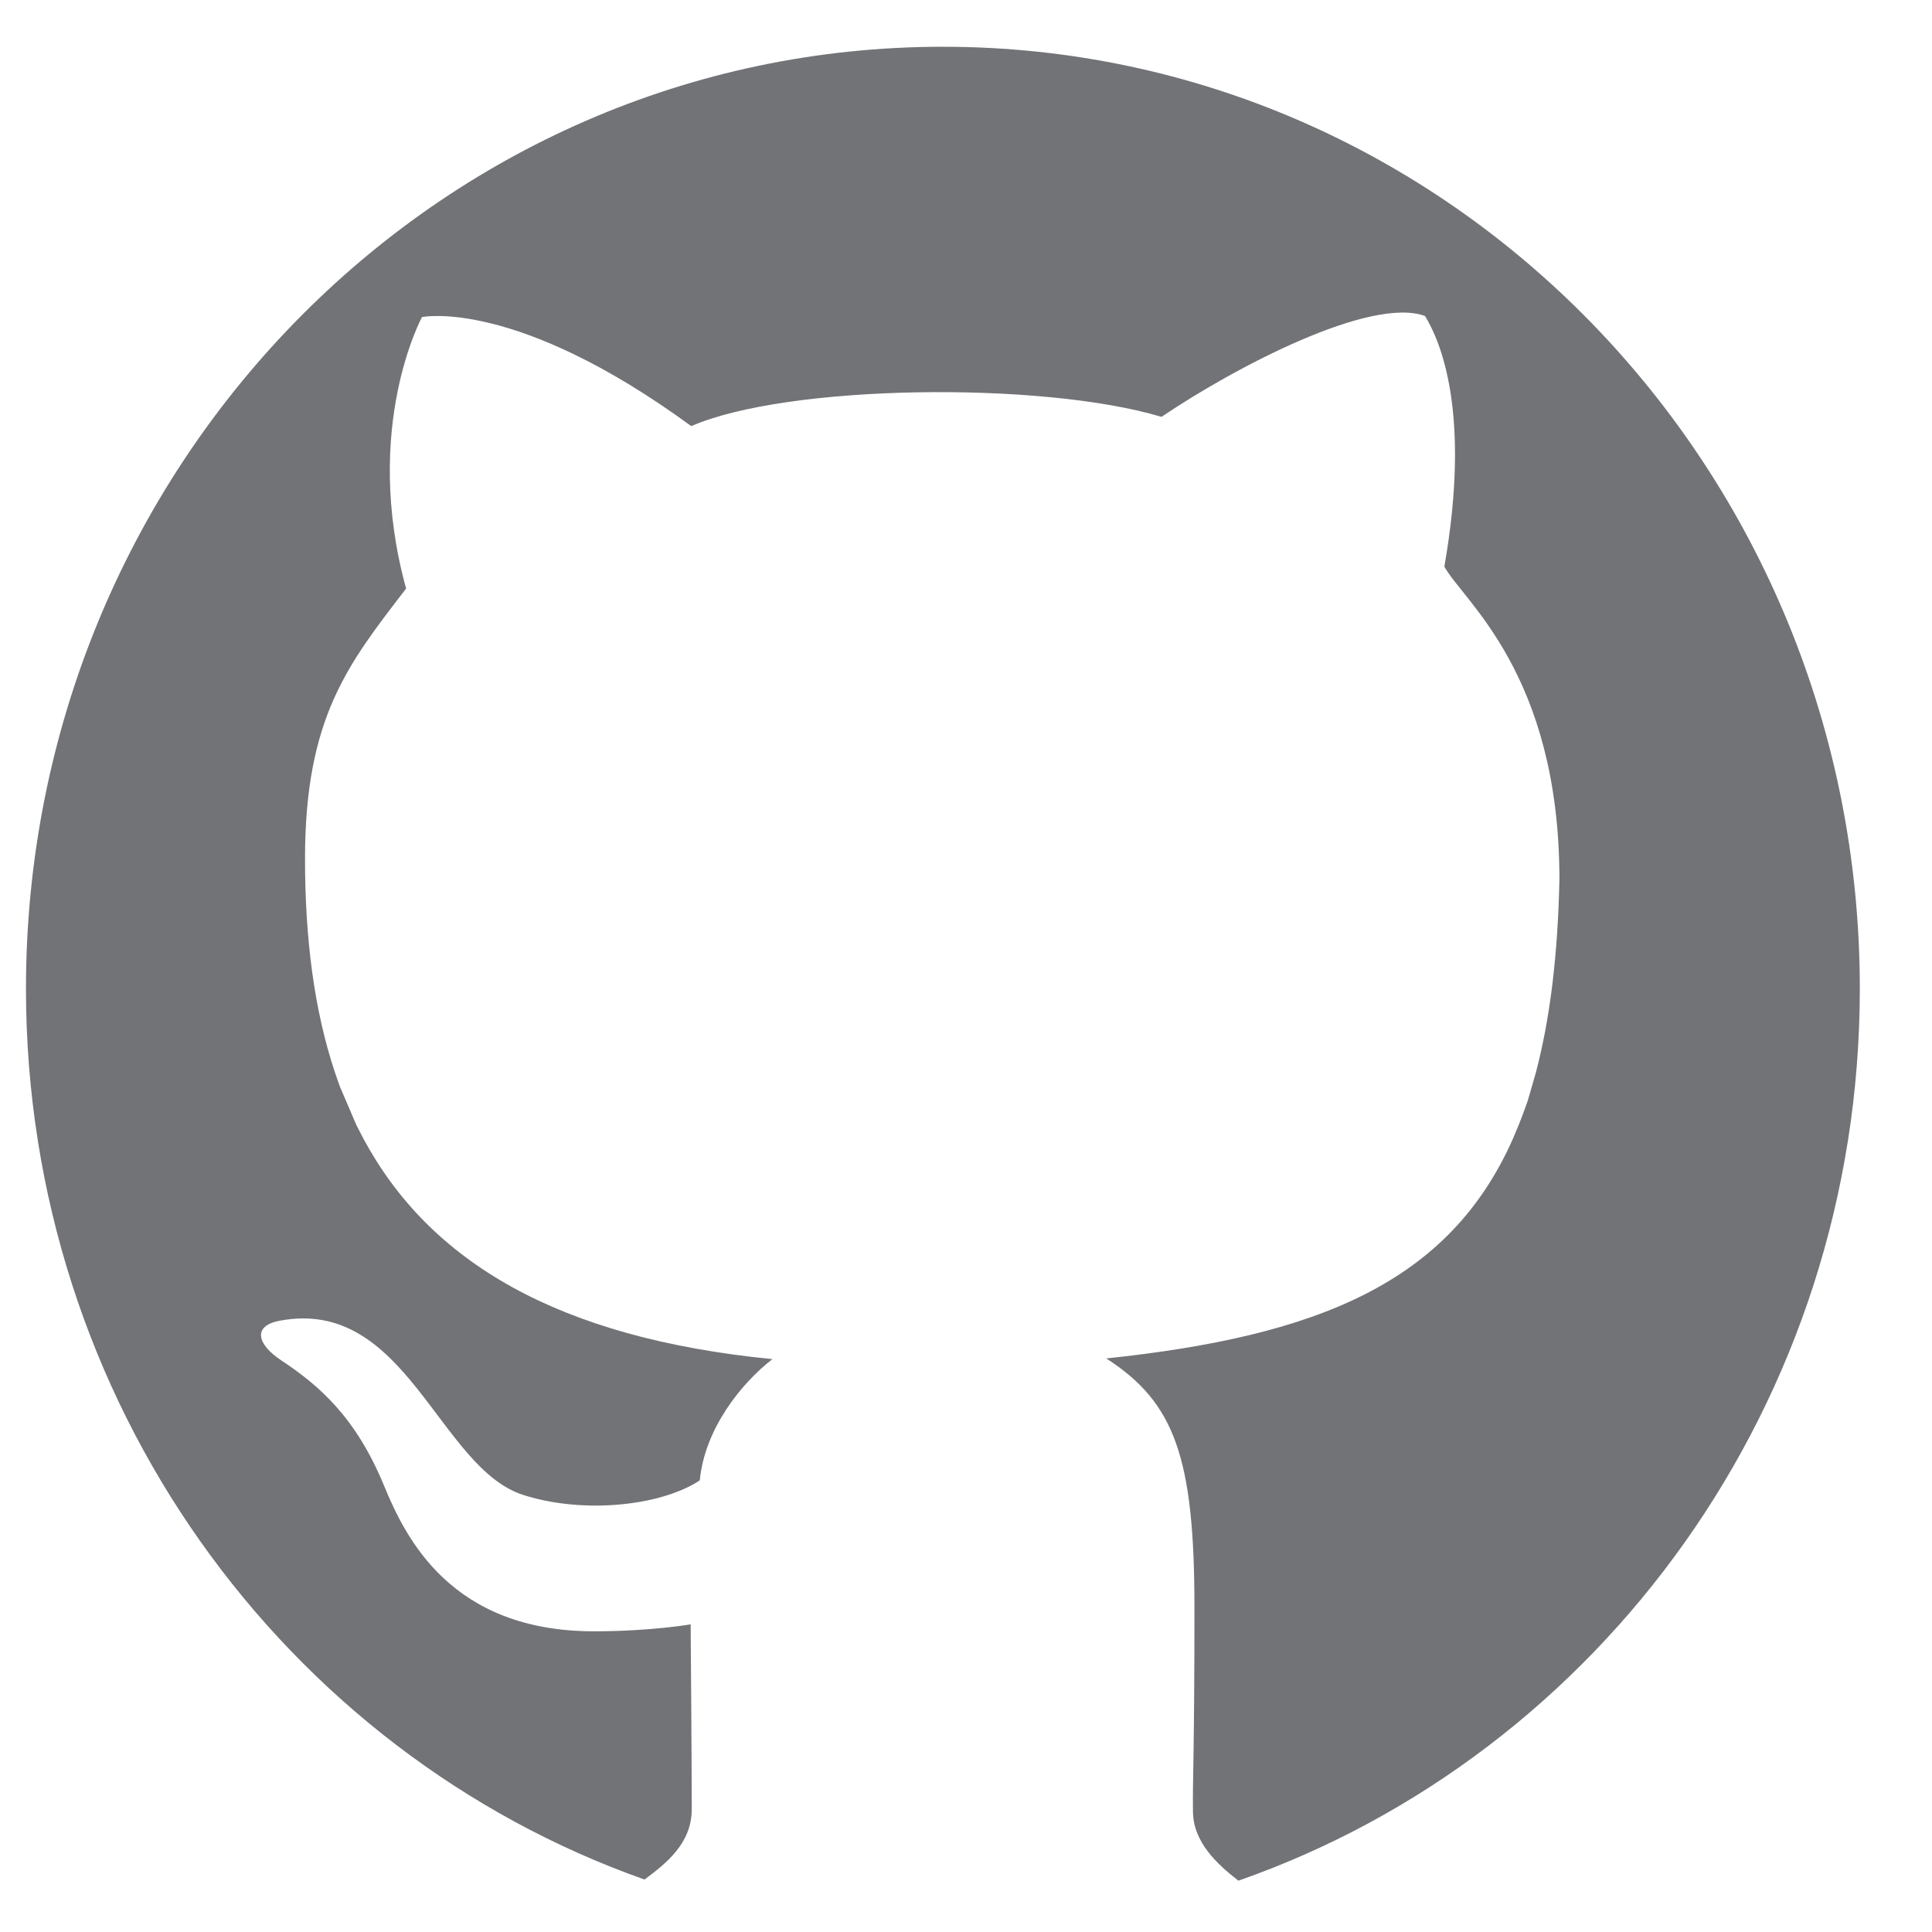 <svg width="25" height="25" viewBox="0 0 25 25" fill="none" xmlns="http://www.w3.org/2000/svg">
<path d="M24.066 12.793C24.066 6.062 18.753 0.605 12.2 0.605C5.648 0.605 0.336 6.062 0.336 12.793C0.336 18.136 3.682 22.675 8.34 24.321C8.624 24.11 8.951 23.851 8.951 23.413C8.951 22.743 8.937 21.019 8.937 21.019C8.937 21.019 8.422 21.109 7.687 21.109C5.835 21.109 5.249 19.901 4.97 19.226C4.608 18.346 4.138 17.933 3.638 17.602C3.331 17.399 3.261 17.16 3.615 17.091C5.255 16.776 5.674 18.991 6.769 19.344C7.55 19.595 8.555 19.487 9.055 19.156C9.121 18.48 9.598 17.895 9.995 17.587C7.211 17.313 5.56 16.325 4.704 14.737L4.612 14.559L4.396 14.055L4.333 13.874C4.065 13.068 3.947 12.145 3.947 11.114C3.947 9.283 4.505 8.592 5.255 7.616C4.681 5.529 5.461 4.103 5.461 4.103C5.461 4.103 6.666 3.847 8.945 5.514C10.179 4.974 13.472 4.928 15.03 5.394C15.985 4.749 17.735 3.832 18.44 4.089C18.631 4.403 19.042 5.32 18.69 7.332C18.929 7.773 20.175 8.713 20.179 11.371C20.159 12.351 20.059 13.178 19.874 13.879L19.771 14.237C19.771 14.237 19.713 14.406 19.648 14.567L19.573 14.745C18.747 16.598 17.053 17.29 14.315 17.578C15.202 18.149 15.456 18.864 15.456 20.802C15.456 22.739 15.431 22.999 15.437 23.445C15.442 23.839 15.749 24.122 16.025 24.336C20.7 22.701 24.066 18.151 24.066 12.793Z" fill="#717376"/>
</svg>
